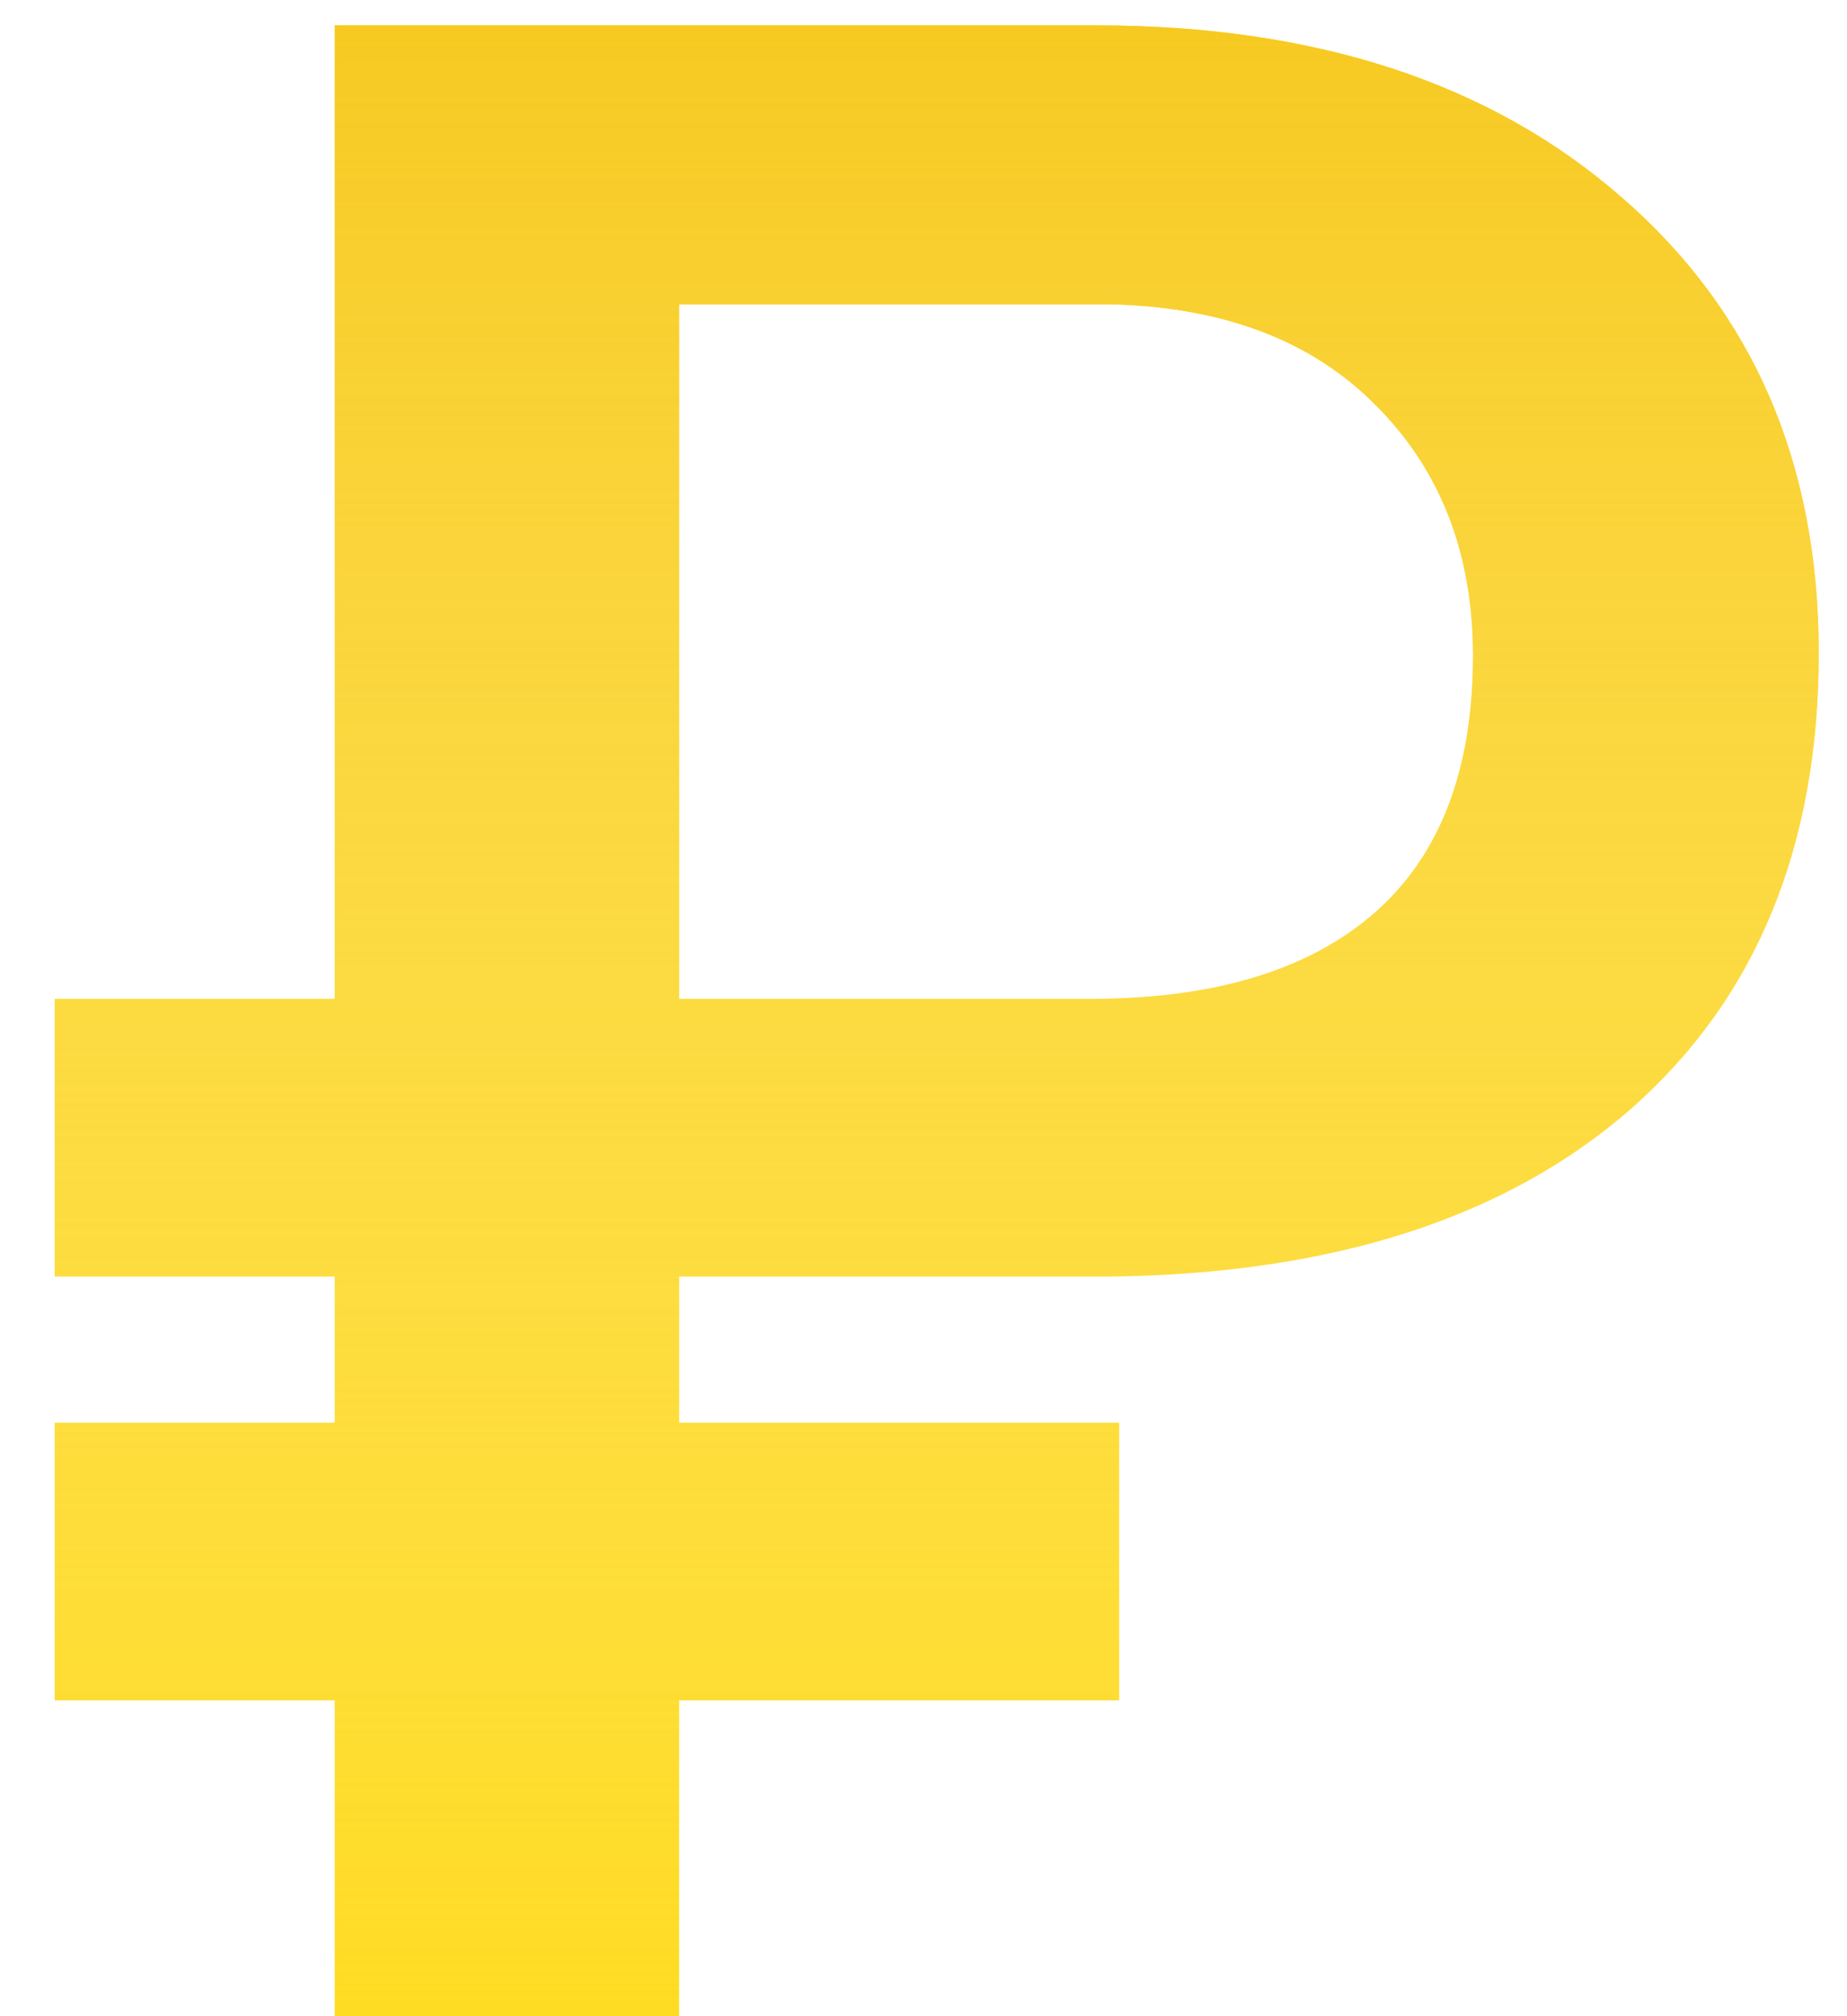 <svg width="33" height="36" viewBox="0 0 33 36" fill="none" xmlns="http://www.w3.org/2000/svg">
<path d="M19.995 30.36H12.134V36H5.981V30.36H0.977V25.404H5.981V22.792H0.977V17.836H5.981V0.453H19.58C23.503 0.453 26.636 1.479 28.98 3.529C31.323 5.564 32.495 8.274 32.495 11.659C32.495 15.11 31.38 17.82 29.15 19.789C26.921 21.742 23.82 22.743 19.849 22.792H12.134V25.404H19.995V30.36ZM12.134 17.836H19.482C21.696 17.836 23.389 17.323 24.561 16.298C25.732 15.273 26.318 13.742 26.318 11.708C26.318 9.885 25.741 8.396 24.585 7.24C23.446 6.085 21.867 5.482 19.849 5.434H12.134V17.836Z" fill="#FFD700"/>
<path d="M19.995 30.36H12.134V36H5.981V30.36H0.977V25.404H5.981V22.792H0.977V17.836H5.981V0.453H19.58C23.503 0.453 26.636 1.479 28.98 3.529C31.323 5.564 32.495 8.274 32.495 11.659C32.495 15.11 31.38 17.82 29.15 19.789C26.921 21.742 23.82 22.743 19.849 22.792H12.134V25.404H19.995V30.36ZM12.134 17.836H19.482C21.696 17.836 23.389 17.323 24.561 16.298C25.732 15.273 26.318 13.742 26.318 11.708C26.318 9.885 25.741 8.396 24.585 7.24C23.446 6.085 21.867 5.482 19.849 5.434H12.134V17.836Z" fill="url(#paint0_linear)"/>
<defs>
<linearGradient id="paint0_linear" x1="17.5" y1="-6" x2="17.5" y2="44" gradientUnits="userSpaceOnUse">
<stop stop-color="#F4BF06"/>
<stop offset="1" stop-color="white" stop-opacity="0"/>
</linearGradient>
</defs>
</svg>
